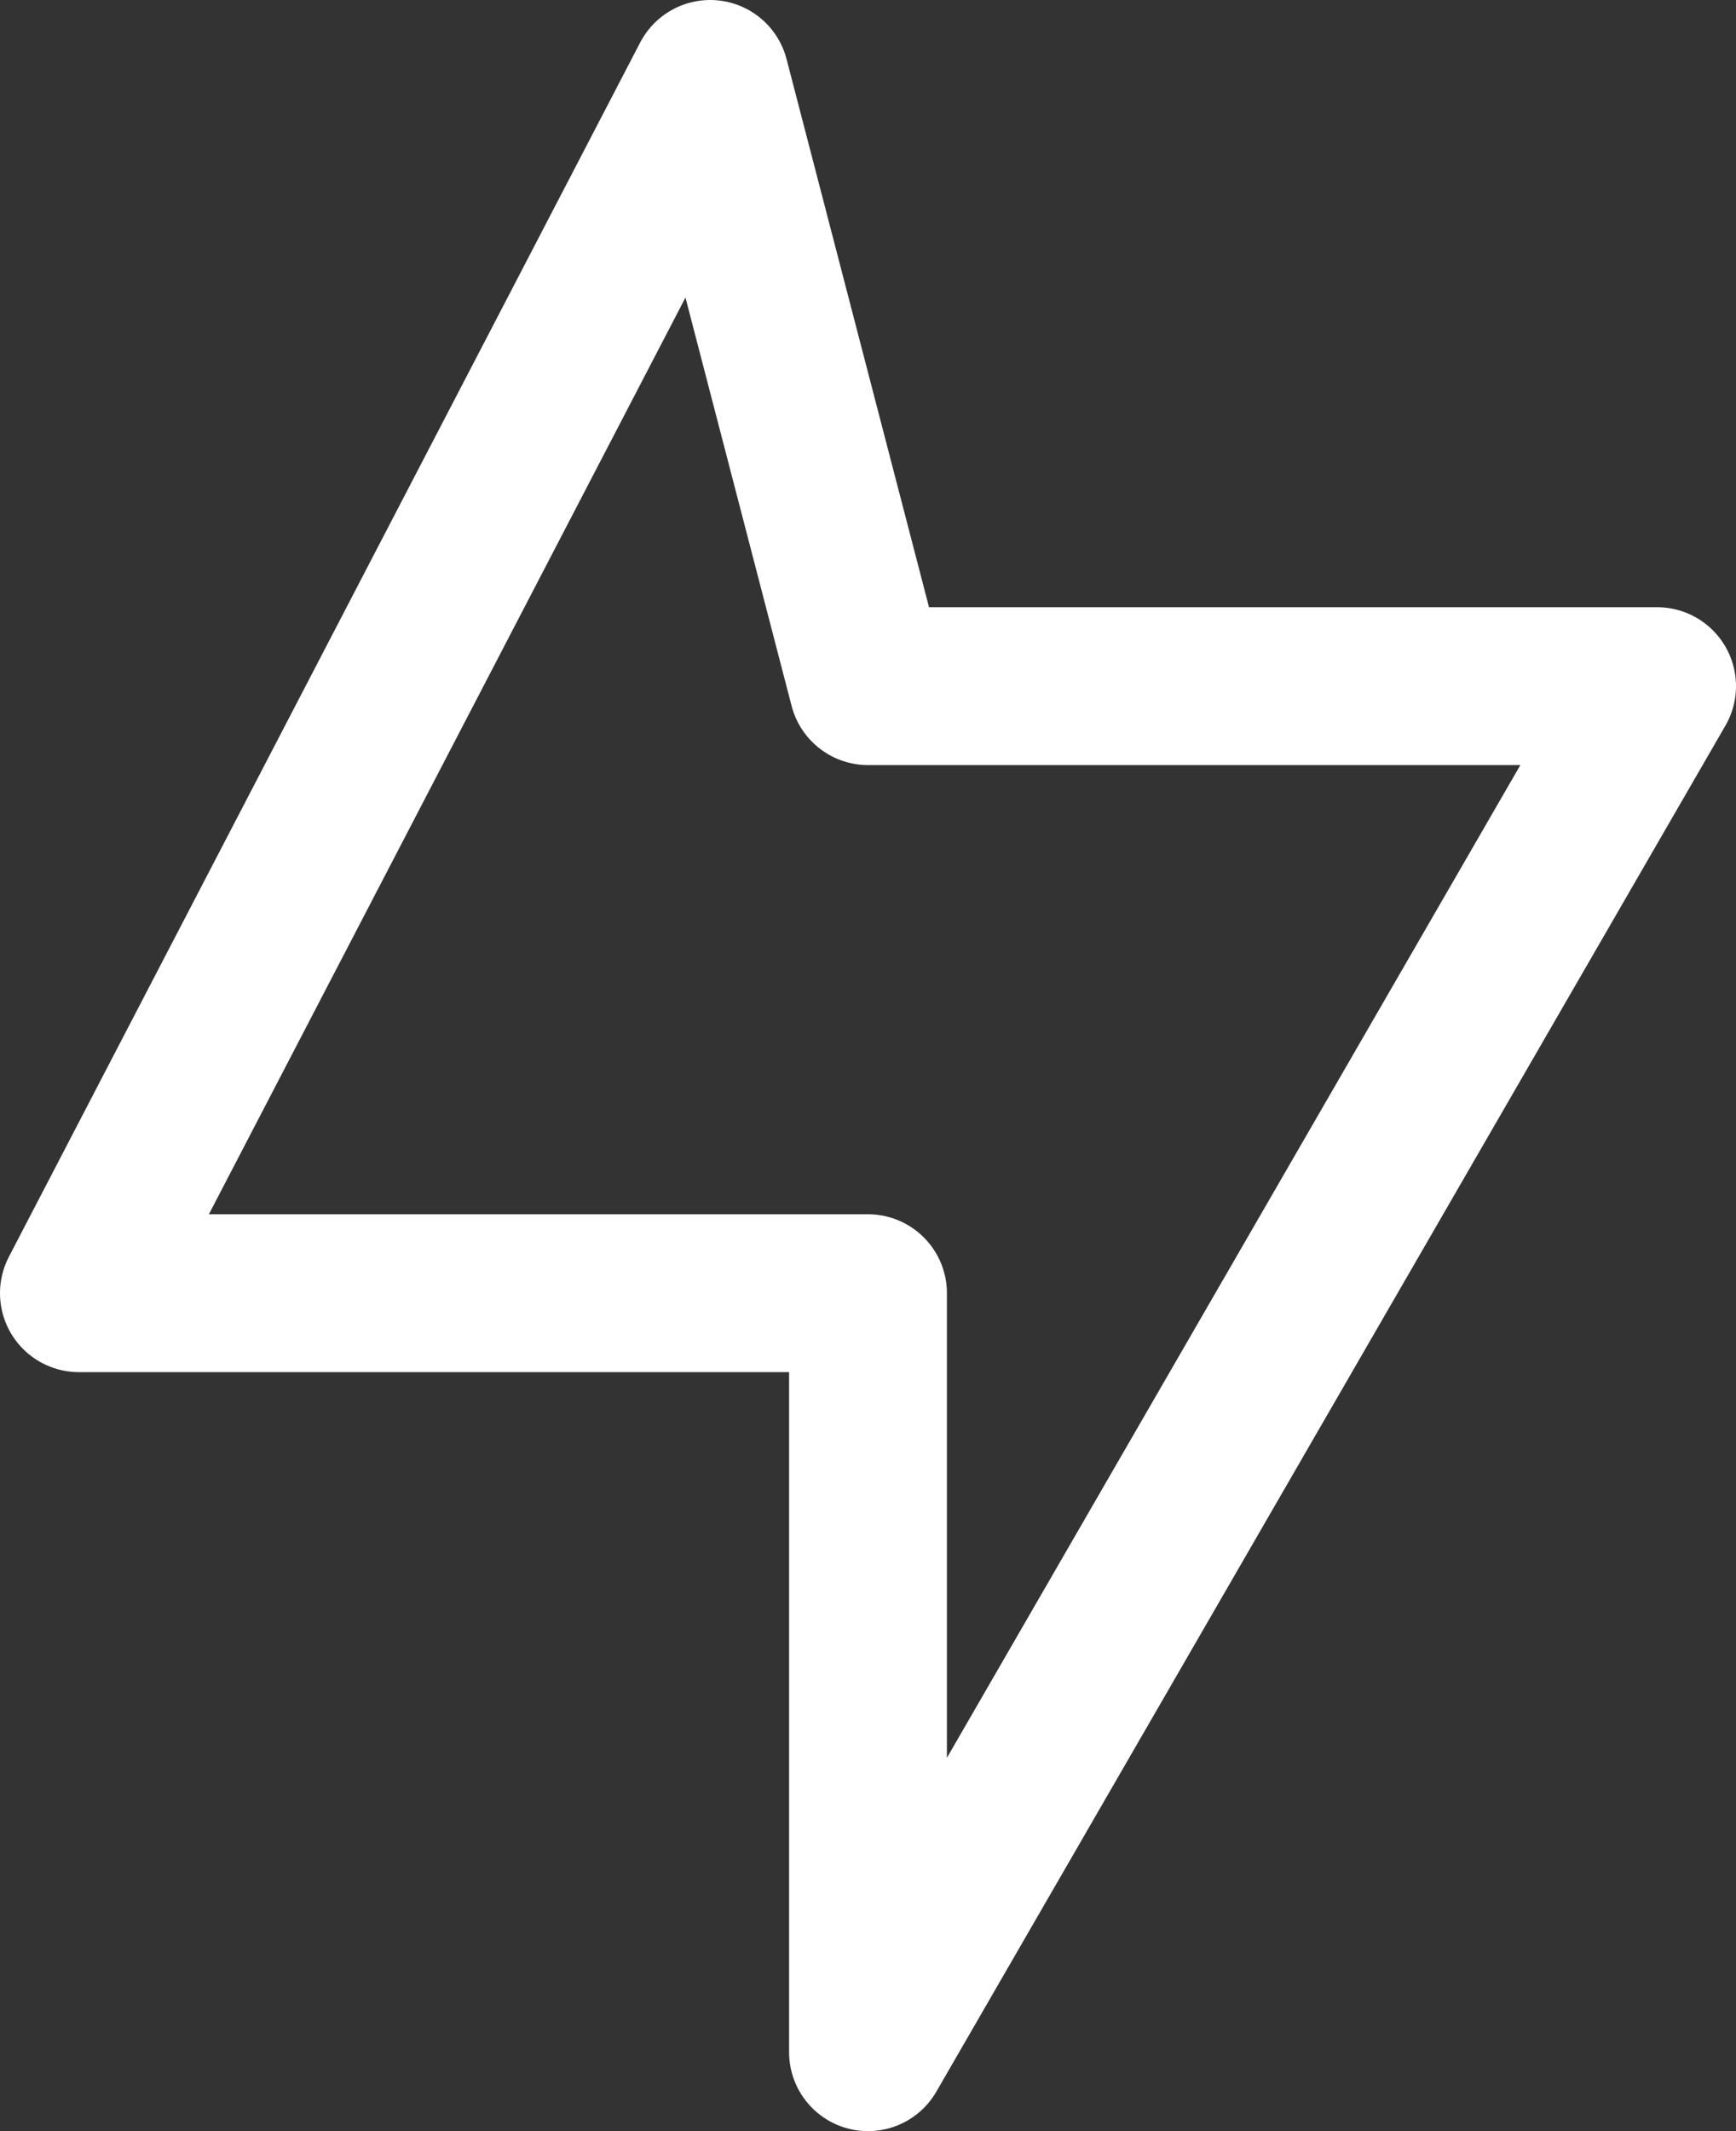 <svg width="22" height="27" viewBox="0 0 22 27" fill="none" xmlns="http://www.w3.org/2000/svg">
<rect x="0" y="0" width="22" height="27" fill="#333333" stroke="none"/>
<path fill-rule="evenodd" clip-rule="evenodd" d="M9 1L1 16.384H11V26L21 8.693H11L9 1Z" stroke="white" stroke-width="2" stroke-linecap="round" stroke-linejoin="round"/>
</svg>
